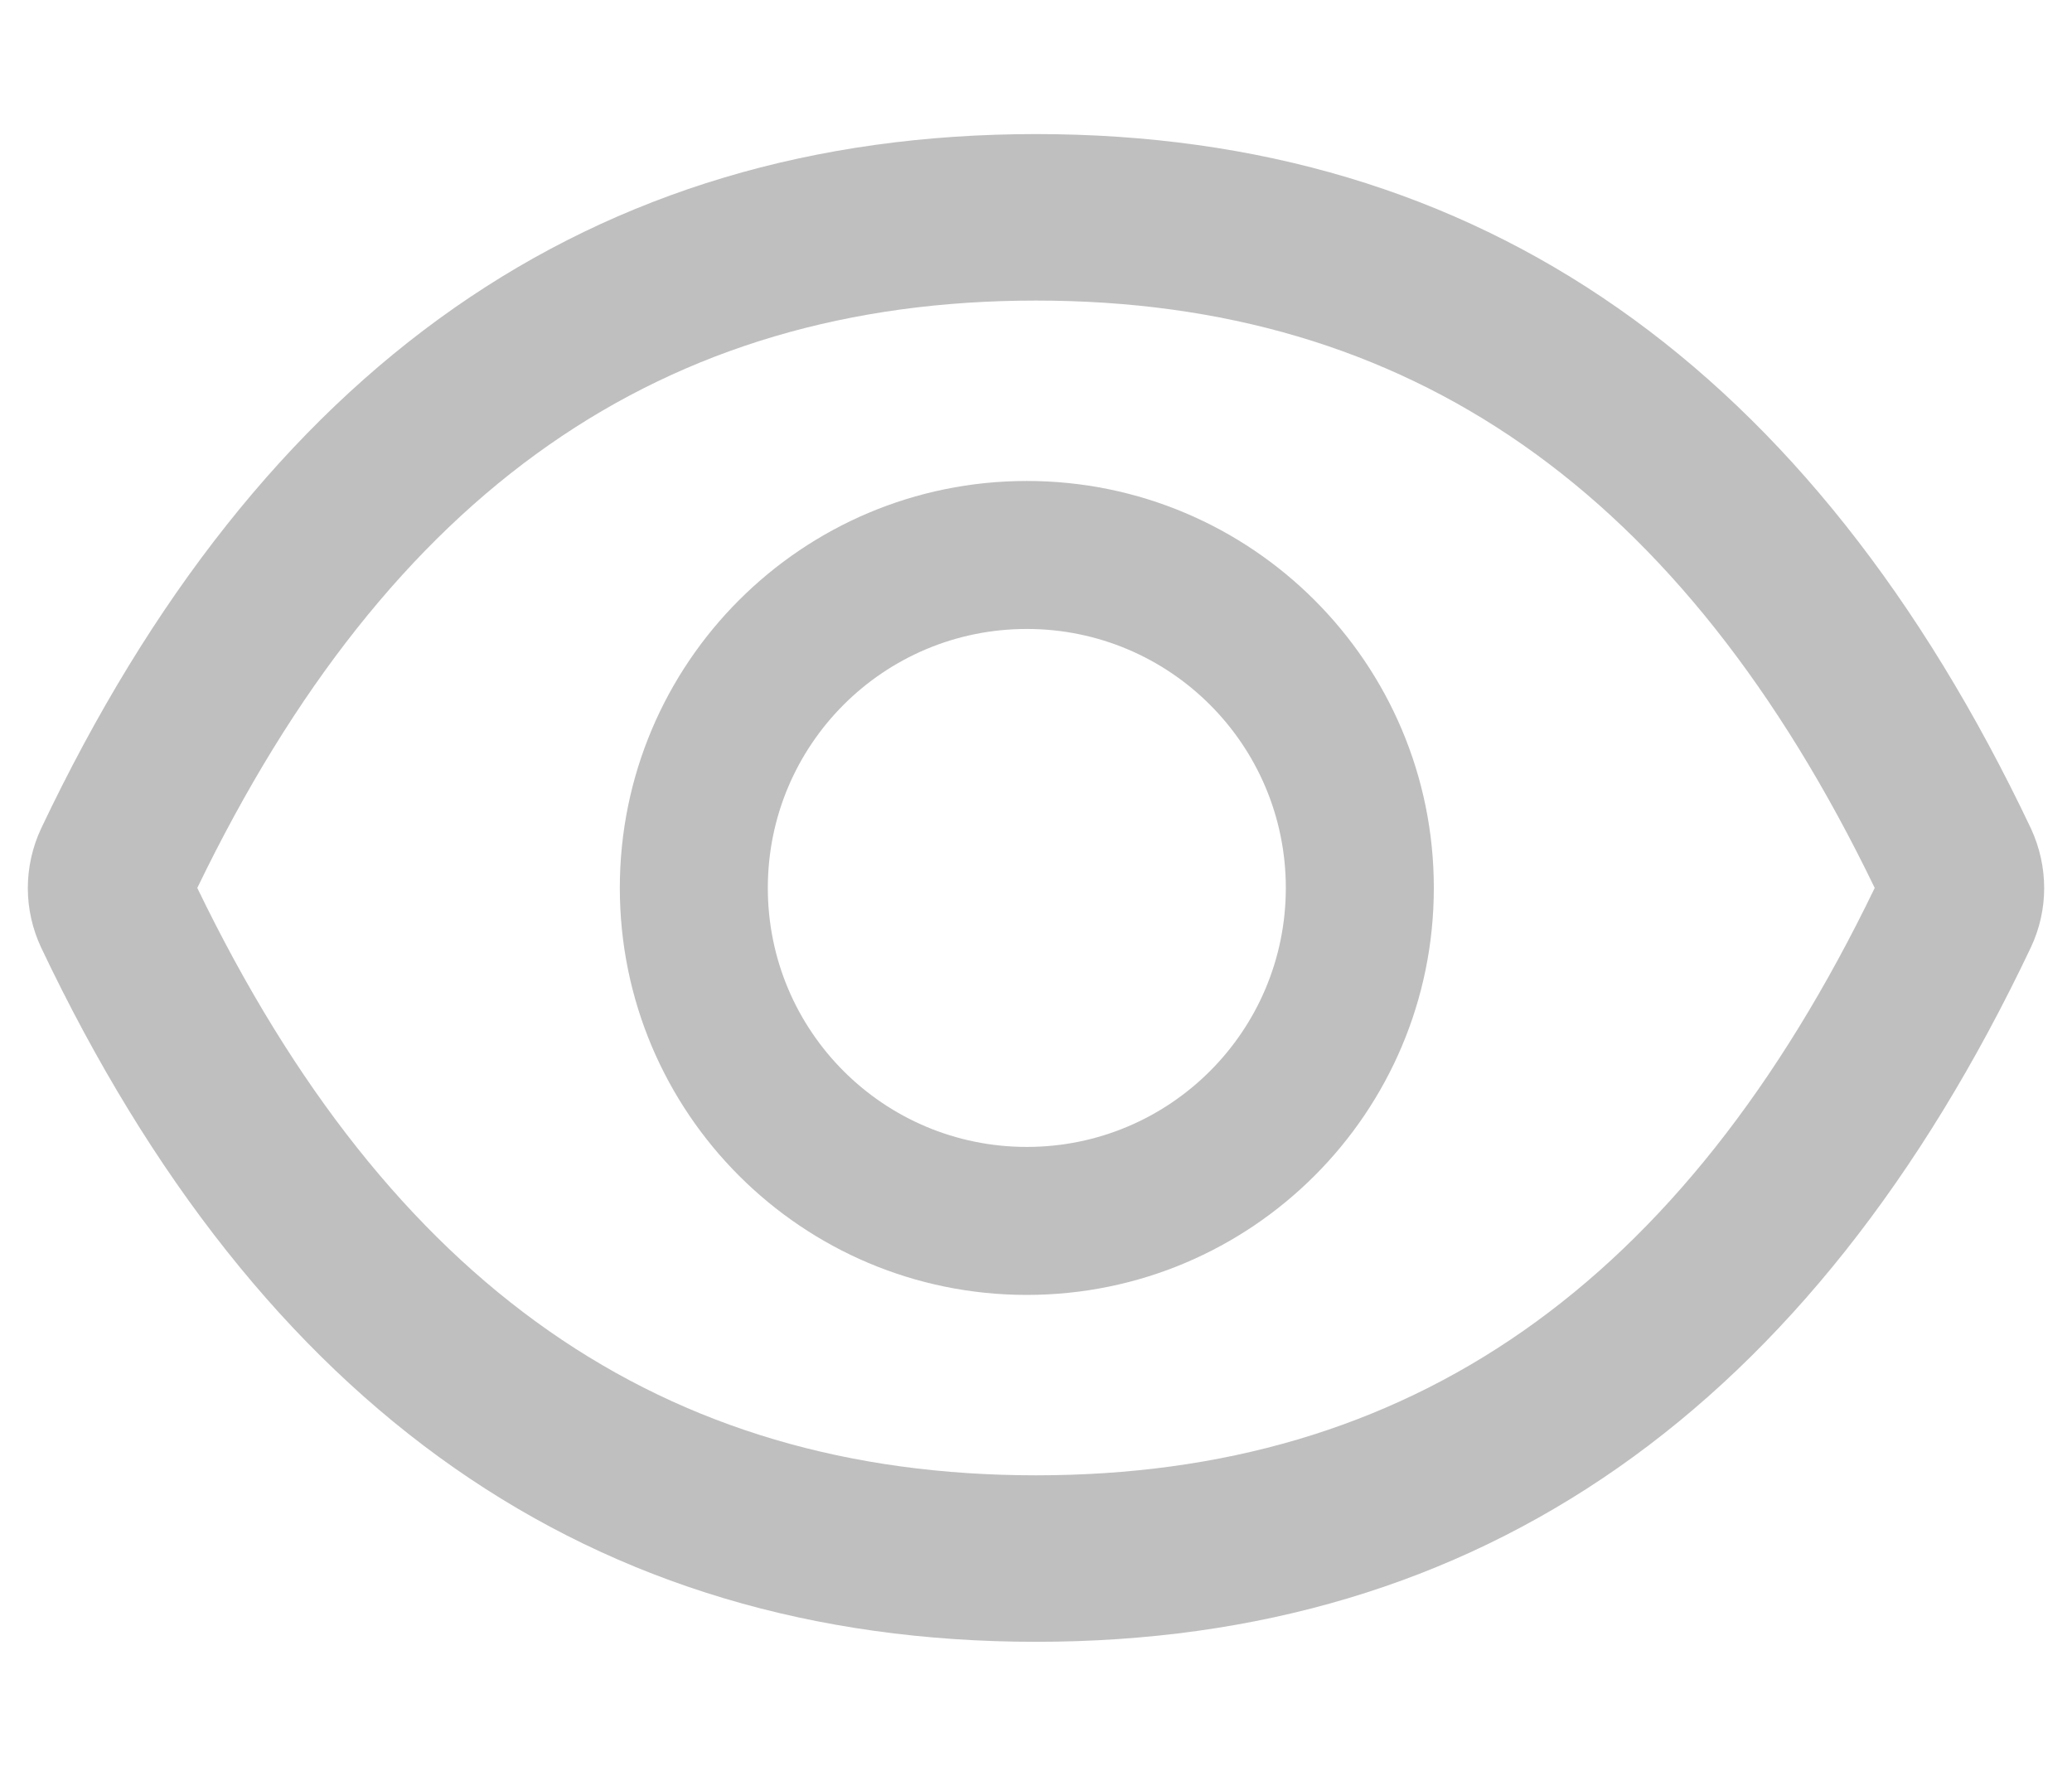 <svg width="14" height="12" viewBox="0 0 14 12" fill="none" xmlns="http://www.w3.org/2000/svg">
<path d="M13.722 5.597C12.241 2.477 10.002 0.906 7 0.906C3.997 0.906 1.759 2.477 0.278 5.598C0.219 5.724 0.188 5.862 0.188 6.001C0.188 6.14 0.219 6.277 0.278 6.403C1.759 9.523 3.998 11.094 7 11.094C10.003 11.094 12.241 9.523 13.722 6.402C13.842 6.148 13.842 5.855 13.722 5.597V5.597ZM7 9.969C4.48 9.969 2.634 8.691 1.333 6C2.634 3.309 4.48 2.031 7 2.031C9.52 2.031 11.366 3.309 12.667 6C11.367 8.691 9.522 9.969 7 9.969ZM6.938 3.25C5.419 3.25 4.188 4.481 4.188 6C4.188 7.519 5.419 8.75 6.938 8.75C8.456 8.75 9.688 7.519 9.688 6C9.688 4.481 8.456 3.25 6.938 3.25ZM6.938 7.75C5.97 7.75 5.188 6.967 5.188 6C5.188 5.033 5.97 4.25 6.938 4.25C7.905 4.25 8.688 5.033 8.688 6C8.688 6.967 7.905 7.75 6.938 7.75Z" fill="black" fill-opacity="0.25"/>
</svg>
